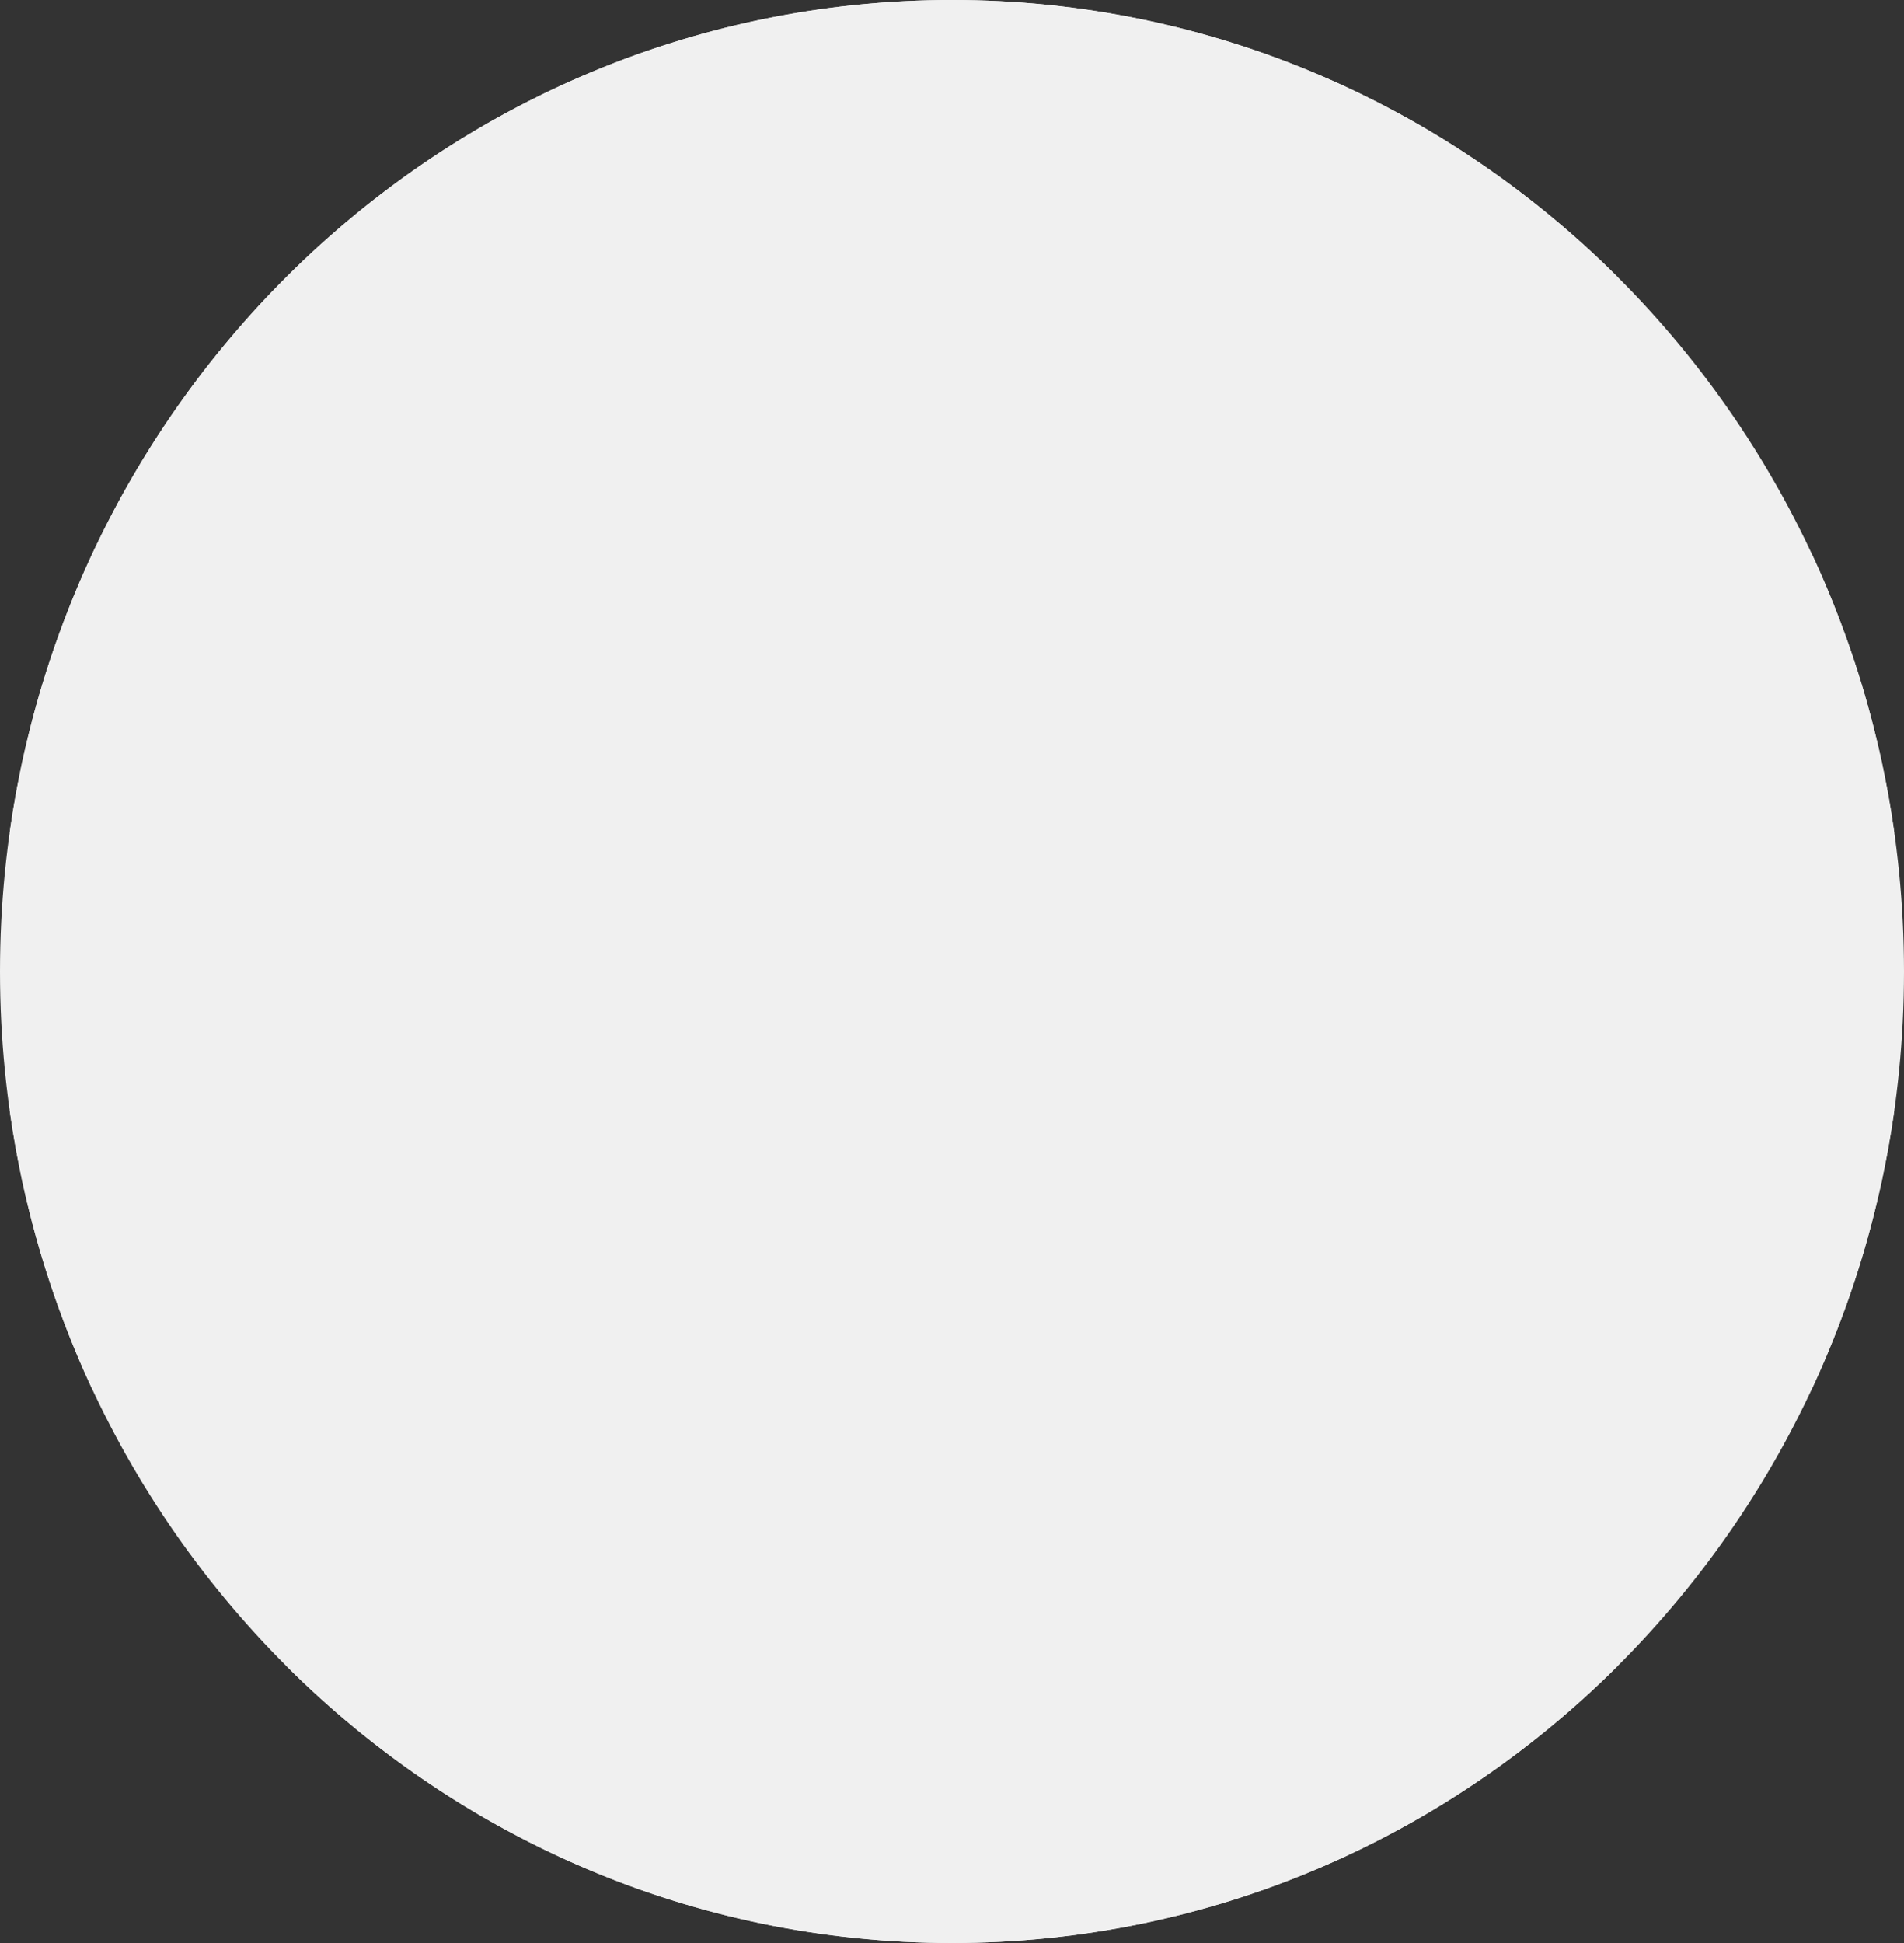 <svg width="50" height="51" viewBox="0 0 50 51" fill="none" xmlns="http://www.w3.org/2000/svg">
<rect x="0" y="0" width="50" height="51" fill="#333333" stroke="none"/>
<g clip-path="url(#clip0_105_760)">
<path d="M25 51C38.807 51 50 39.583 50 25.5C50 11.417 38.807 0 25 0C11.193 0 0 11.417 0 25.5C0 39.583 11.193 51 25 51Z" fill="#F0F0F0"/>
<path d="M42.494 7.286C37.985 2.78 31.811 0 25 0C22.826 0 16.465 2.78 11.957 7.286H42.494Z" fill="#F0F0F0"/>
<path d="M25 21.857H49.745C49.384 19.285 48.648 16.836 47.593 14.571H23.913L25 21.857Z" fill="#F0F0F0"/>
<path d="M2.407 36.428H47.593C48.647 34.164 49.384 31.715 49.745 29.143H0.255C0.616 31.715 1.352 34.164 2.407 36.428V36.428Z" fill="#F0F0F0"/>
<path d="M7.506 43.714C12.015 48.221 18.189 51 25 51C31.811 51 37.985 48.221 42.494 43.714H7.506Z" fill="#F0F0F0"/>
<path d="M25 0C12.405 0 1.988 9.5 0.255 21.857H25V0Z" fill="#F0F0F0"/>
<path d="M12.5 19.55L11.413 17.333V12.898L14.13 10.681L16.848 12.898V16.224L17.935 15.116V17.333L15.761 19.55H12.5Z" fill="#F0F0F0"/>
<path d="M6.654 12.75L6.941 13.653H7.873L7.119 14.212L7.407 15.115L6.654 14.557L5.9 15.115L6.188 14.212L5.435 13.653H6.366L6.654 12.75Z" fill="#F0F0F0"/>
<path d="M8.827 10.533L9.115 11.436H10.047L9.293 11.995L9.581 12.898L8.827 12.34L8.074 12.898L8.362 11.995L7.608 11.436H8.54L8.827 10.533Z" fill="#F0F0F0"/>
<path d="M11.001 8.315L11.289 9.219H12.22L11.467 9.777L11.755 10.681L11.001 10.122L10.248 10.681L10.536 9.777L9.782 9.219H10.713L11.001 8.315Z" fill="#F0F0F0"/>
<path d="M21.607 12.75L21.319 13.653H20.388L21.141 14.212L20.853 15.115L21.607 14.557L22.36 15.115L22.072 14.212L22.826 13.653H21.895L21.607 12.75Z" fill="#F0F0F0"/>
<path d="M19.433 10.533L19.145 11.436H18.214L18.967 11.995L18.679 12.898L19.433 12.34L20.186 12.898L19.898 11.995L20.652 11.436H19.721L19.433 10.533Z" fill="#F0F0F0"/>
<path d="M17.259 8.315L16.971 9.219H16.04L16.793 9.777L16.506 10.681L17.259 10.122L18.012 10.681L17.725 9.777L18.478 9.219H17.547L17.259 8.315Z" fill="#F0F0F0"/>
<path d="M14.13 7.207L13.842 8.11H12.911L13.665 8.668L13.377 9.572L14.13 9.013L14.884 9.572L14.596 8.668L15.349 8.11H14.418L14.13 7.207Z" fill="#F0F0F0"/>
</g>
<defs>
<clipPath id="clip0_105_760">
<rect width="50" height="51" fill="white"/>
</clipPath>
</defs>
</svg>

